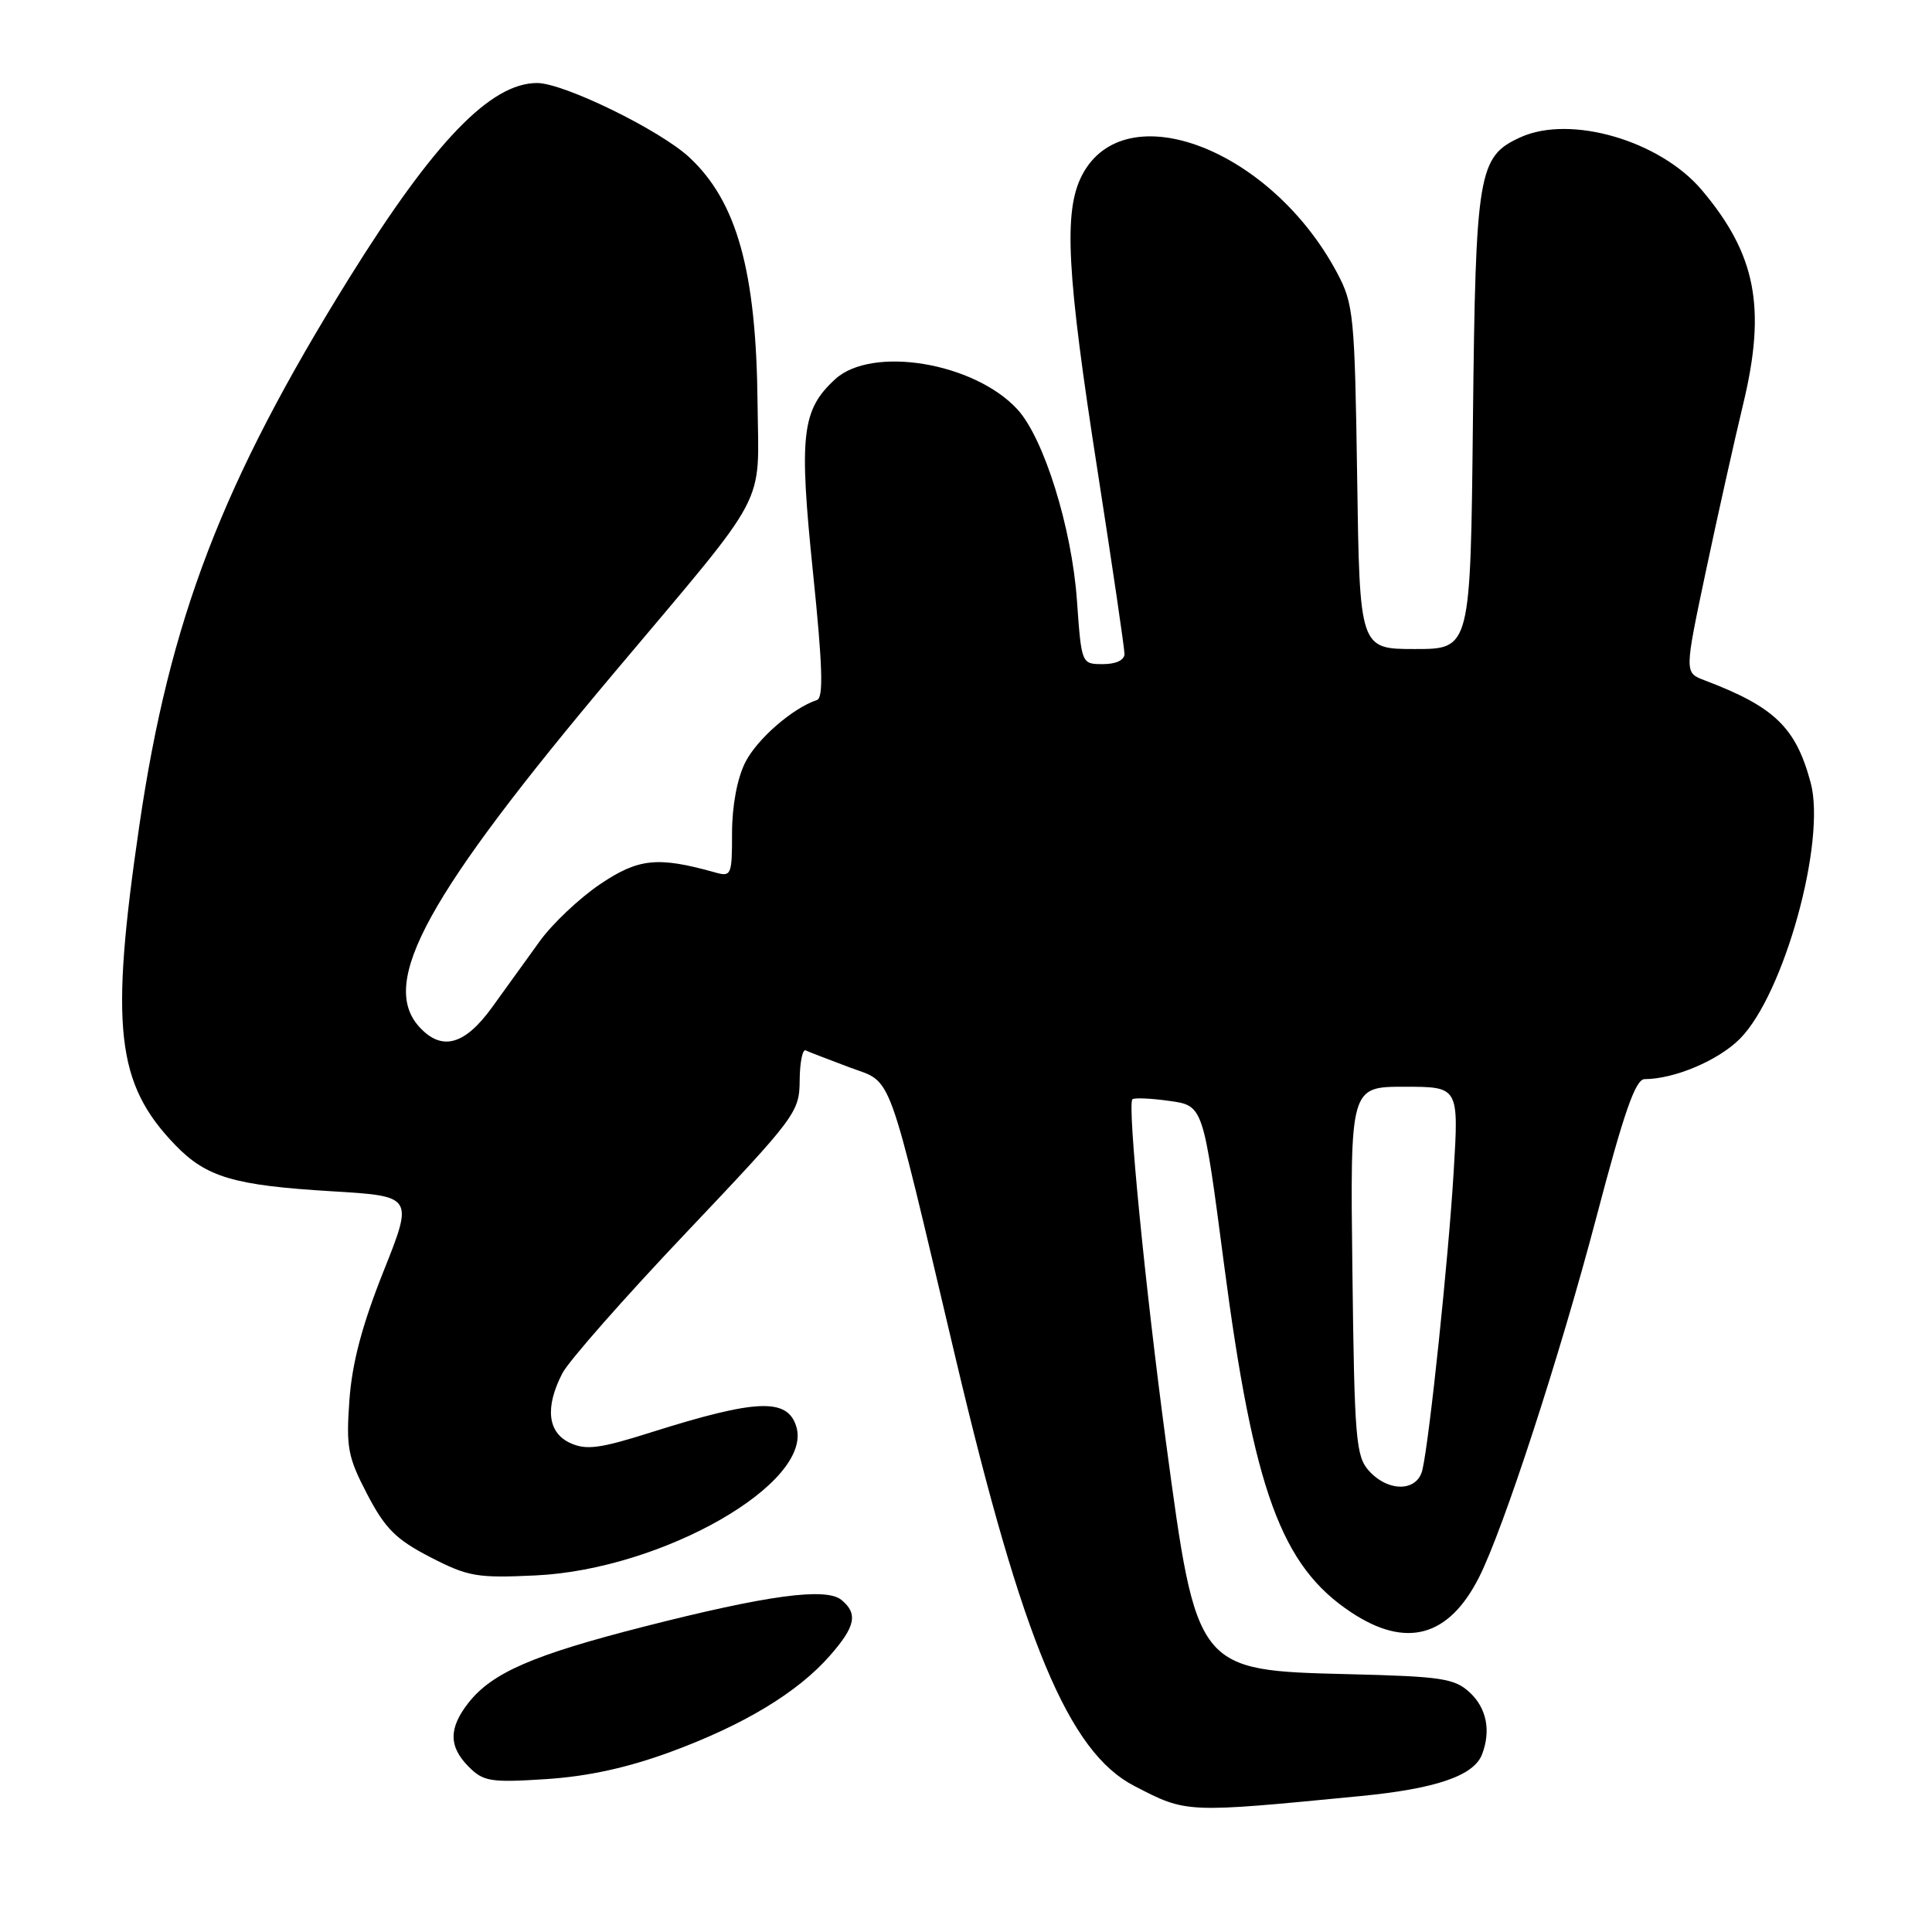 <?xml version="1.0" encoding="UTF-8" standalone="no"?>
<!DOCTYPE svg PUBLIC "-//W3C//DTD SVG 1.1//EN" "http://www.w3.org/Graphics/SVG/1.1/DTD/svg11.dtd" >
<svg xmlns="http://www.w3.org/2000/svg" xmlns:xlink="http://www.w3.org/1999/xlink" version="1.1" viewBox="0 0 256 256">
 <g >
 <path fill="currentColor"
d=" M 180.25 237.99 C 190.27 237.02 195.29 235.30 196.38 232.46 C 197.58 229.33 196.98 226.33 194.75 224.26 C 192.74 222.40 191.03 222.14 178.82 221.84 C 158.50 221.34 158.58 221.43 154.50 191.10 C 151.73 170.41 149.36 146.28 150.05 145.66 C 150.30 145.44 152.51 145.53 154.97 145.88 C 159.44 146.50 159.44 146.50 162.18 167.45 C 166.12 197.54 169.76 207.51 179.05 213.65 C 186.33 218.47 191.97 216.92 195.98 209.00 C 199.22 202.60 206.67 179.73 211.54 161.25 C 215.20 147.32 216.71 143.00 217.92 142.99 C 221.87 142.98 227.68 140.52 230.54 137.65 C 236.39 131.78 242.01 111.45 239.92 103.70 C 237.95 96.37 235.14 93.66 225.83 90.13 C 223.20 89.13 223.20 89.13 226.01 75.81 C 227.56 68.49 229.80 58.45 230.99 53.50 C 234.05 40.78 232.69 33.72 225.52 25.21 C 219.99 18.64 208.11 15.17 201.47 18.19 C 195.86 20.75 195.53 22.72 195.17 55.75 C 194.85 86.00 194.85 86.00 187.50 86.00 C 180.16 86.00 180.16 86.00 179.83 63.25 C 179.51 41.73 179.36 40.27 177.17 36.15 C 168.43 19.73 149.06 12.31 143.38 23.21 C 140.90 27.97 141.33 36.10 145.45 62.50 C 147.40 75.04 149.00 85.91 149.00 86.65 C 149.00 87.47 147.88 88.00 146.15 88.00 C 143.30 88.00 143.30 88.00 142.70 79.55 C 142.02 69.94 138.32 58.06 134.81 54.24 C 129.08 48.02 115.53 45.78 110.66 50.25 C 106.23 54.32 105.85 57.61 107.72 75.80 C 109.00 88.21 109.13 92.46 108.26 92.75 C 105.02 93.83 100.31 97.93 98.75 101.02 C 97.68 103.15 97.00 106.78 97.00 110.37 C 97.00 115.97 96.90 116.21 94.75 115.60 C 87.15 113.47 84.61 113.73 79.53 117.15 C 76.80 118.99 73.20 122.39 71.53 124.70 C 69.86 127.01 67.02 130.94 65.22 133.45 C 61.57 138.51 58.52 139.33 55.55 136.06 C 50.21 130.16 56.56 118.63 81.40 89.12 C 102.19 64.41 100.52 67.55 100.38 53.41 C 100.21 35.94 97.65 26.72 91.34 20.85 C 87.45 17.23 74.69 11.00 71.17 11.00 C 65.00 11.00 57.51 18.78 46.29 36.81 C 29.44 63.91 22.46 82.11 18.47 109.34 C 14.54 136.13 15.38 143.60 23.23 151.73 C 27.36 156.00 31.00 157.07 43.97 157.85 C 54.79 158.50 54.79 158.50 50.80 168.50 C 47.99 175.56 46.66 180.56 46.30 185.50 C 45.85 191.80 46.08 193.05 48.66 198.00 C 51.04 202.56 52.47 203.98 57.01 206.33 C 62.04 208.92 63.21 209.12 71.00 208.75 C 87.82 207.95 107.87 196.46 105.50 188.98 C 104.30 185.22 100.22 185.39 86.31 189.78 C 79.50 191.94 77.69 192.18 75.56 191.21 C 72.56 189.84 72.18 186.48 74.52 181.96 C 75.36 180.34 82.77 171.92 90.99 163.26 C 105.46 147.99 105.93 147.37 105.96 143.17 C 105.98 140.78 106.34 138.99 106.75 139.18 C 107.16 139.38 109.79 140.39 112.59 141.44 C 118.38 143.62 117.36 140.82 126.63 180.00 C 135.52 217.58 141.61 232.16 150.30 236.65 C 157.27 240.26 157.03 240.25 180.25 237.99 Z  M 88.87 232.13 C 98.57 228.56 105.68 224.27 109.97 219.38 C 113.35 215.53 113.71 213.83 111.51 212.01 C 109.47 210.31 101.70 211.36 85.28 215.55 C 70.63 219.29 65.22 221.64 62.09 225.61 C 59.43 228.99 59.44 231.44 62.13 234.13 C 64.06 236.06 65.04 236.22 72.38 235.74 C 77.92 235.38 83.16 234.23 88.87 232.13 Z  M 181.40 194.90 C 179.66 192.97 179.47 190.74 179.20 168.40 C 178.90 144.00 178.90 144.00 186.10 144.00 C 193.30 144.00 193.30 144.00 192.62 155.25 C 191.93 166.75 189.42 190.70 188.48 194.75 C 187.81 197.67 183.99 197.75 181.40 194.90 Z "/>
</g>
</svg>